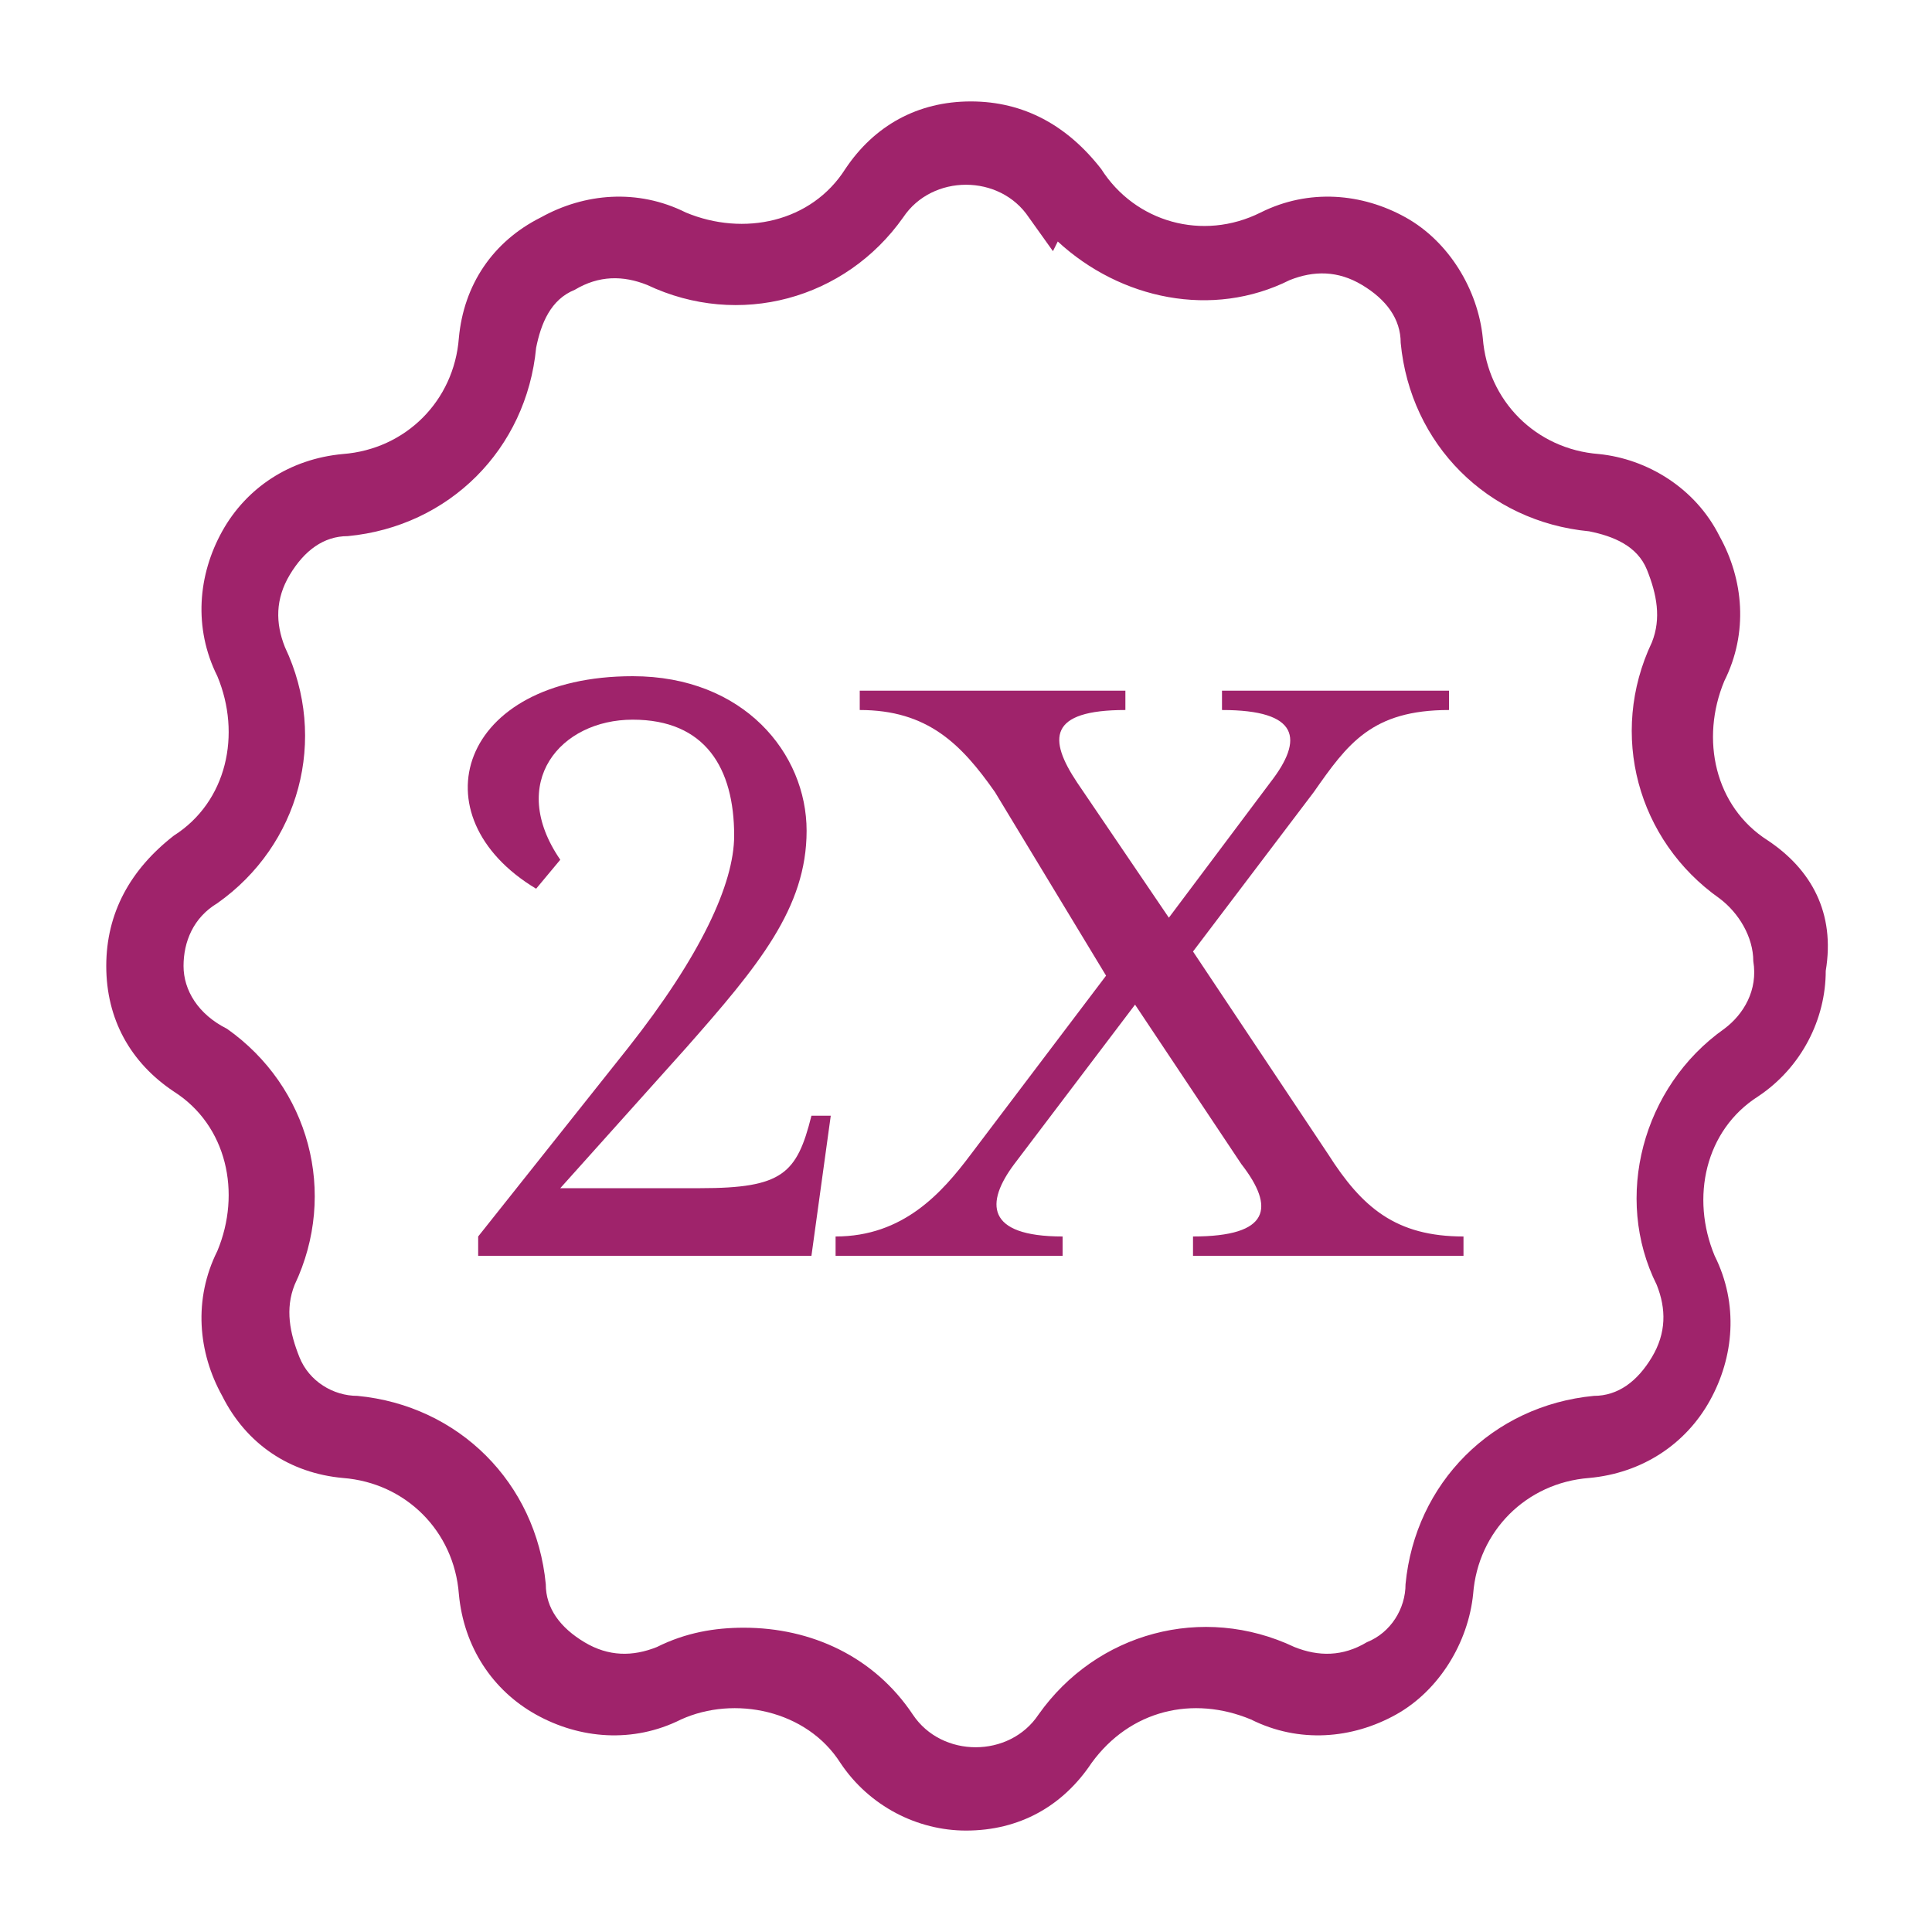 <?xml version="1.0" encoding="utf-8"?>
<!-- Generator: Adobe Illustrator 25.3.1, SVG Export Plug-In . SVG Version: 6.00 Build 0)  -->
<svg version="1.1" id="Layer_1" xmlns="http://www.w3.org/2000/svg" xmlns:xlink="http://www.w3.org/1999/xlink" x="0px" y="0px"
	 viewBox="0 0 40 40" style="enable-background:new 0 0 40 40;" xml:space="preserve">
<style type="text/css">
	.st0{fill:#9F236B;}
</style>
<g>
	<path class="st0" d="M35.7,21.3c-1.7,1.2-2.3,3.5-1.4,5.3c0.2,0.5,0.2,1-0.1,1.5c-0.3,0.5-0.7,0.8-1.2,0.8
		c-2.1,0.2-3.7,1.8-3.9,3.9c0,0.5-0.3,1-0.8,1.2c-0.5,0.3-1,0.3-1.5,0.1c-1.9-0.9-4.1-0.3-5.3,1.4c-0.6,0.9-2,0.9-2.6,0
		c-0.8-1.2-2.1-1.8-3.5-1.8c-0.6,0-1.2,0.1-1.8,0.4c-0.5,0.2-1,0.2-1.5-0.1s-0.8-0.7-0.8-1.2c-0.2-2.1-1.8-3.7-3.9-3.9
		c-0.5,0-1-0.3-1.2-0.8c-0.2-0.5-0.3-1-0.1-1.5c0.9-1.9,0.3-4.1-1.4-5.3C4.1,21,3.8,20.5,3.8,20c0-0.5,0.2-1,0.7-1.3
		c1.7-1.2,2.3-3.4,1.4-5.3c-0.2-0.5-0.2-1,0.1-1.5c0.3-0.5,0.7-0.8,1.2-0.8c2.1-0.2,3.7-1.8,3.9-3.9c0.1-0.5,0.3-1,0.8-1.2
		c0.5-0.3,1-0.3,1.5-0.1c1.9,0.9,4.1,0.3,5.3-1.4c0.6-0.9,2-0.9,2.6,0l0,0l0,0l0.5,0.7L21.9,5c1.3,1.2,3.2,1.6,4.8,0.8
		c0.5-0.2,1-0.2,1.5,0.1C28.7,6.2,29,6.6,29,7.1c0.2,2.1,1.8,3.7,3.9,3.9c0.5,0.1,1,0.3,1.2,0.8c0.2,0.5,0.3,1,0.1,1.5
		c-0.9,1.9-0.3,4.1,1.4,5.3c0.4,0.3,0.7,0.8,0.7,1.3C36.4,20.5,36.1,21,35.7,21.3 M36.6,17.4c-1.1-0.7-1.4-2.1-0.9-3.3
		c0.5-1,0.4-2.1-0.1-3c-0.5-1-1.5-1.6-2.5-1.7c-1.3-0.1-2.3-1.1-2.4-2.4c-0.1-1-0.7-2-1.6-2.5c-0.9-0.5-2-0.6-3-0.1
		c-1.2,0.6-2.6,0.2-3.3-0.9c-0.7-0.9-1.6-1.4-2.7-1.4c-1.1,0-2,0.5-2.6,1.4c-0.7,1.1-2.1,1.4-3.3,0.9c-1-0.5-2.1-0.4-3,0.1
		C10.2,5,9.6,5.9,9.5,7C9.4,8.3,8.4,9.3,7.1,9.4C6,9.5,5.1,10.1,4.6,11c-0.5,0.9-0.6,2-0.1,3c0.5,1.2,0.2,2.6-0.9,3.3
		C2.7,18,2.2,18.9,2.2,20c0,1.1,0.5,2,1.4,2.6c1.1,0.7,1.4,2.1,0.9,3.3c-0.5,1-0.4,2.1,0.1,3c0.5,1,1.4,1.6,2.5,1.7
		c1.3,0.1,2.3,1.1,2.4,2.4c0.1,1.1,0.7,2,1.6,2.5c0.9,0.5,2,0.6,3,0.1c1.1-0.5,2.6-0.2,3.3,0.9c0.6,0.9,1.6,1.4,2.6,1.4
		c1.1,0,2-0.5,2.6-1.4c0.8-1.1,2.1-1.4,3.3-0.9c1,0.5,2.1,0.4,3-0.1c0.9-0.5,1.5-1.5,1.6-2.5c0.1-1.3,1.1-2.3,2.4-2.4
		c1.1-0.1,2-0.7,2.5-1.6s0.6-2,0.1-3c-0.5-1.2-0.2-2.6,0.9-3.3c0.9-0.6,1.4-1.6,1.4-2.6C38,18.9,37.5,18,36.6,17.4"/>
	<g>
		<path class="st0" d="M9.9,25.6l3.1-3.9c1.5-1.9,2.2-3.4,2.2-4.4c0-1.4-0.6-2.4-2.1-2.4c-1.5,0-2.6,1.3-1.5,2.9l-0.5,0.6
			C8.6,16.9,9.5,14,13.1,14c2.3,0,3.6,1.6,3.6,3.2c0,1.6-1,2.8-2.5,4.5l-2.6,2.9h2.9c1.7,0,2-0.3,2.3-1.5h0.4L16.8,26H9.9V25.6z"/>
		<path class="st0" d="M20.6,16.4c-0.7-1-1.4-1.7-2.8-1.7v-0.4h5.5v0.4c-1.6,0-1.6,0.6-1,1.5l1.9,2.8l2.1-2.8c0.7-0.9,0.6-1.5-1-1.5
			v-0.4H30v0.4c-1.6,0-2.1,0.7-2.8,1.7l-2.5,3.3l2.8,4.2c0.7,1.1,1.4,1.7,2.8,1.7V26h-5.6v-0.4c1.6,0,1.7-0.6,1-1.5l-2.2-3.3
			l-2.5,3.3c-0.6,0.8-0.6,1.5,1,1.5V26h-4.7v-0.4c1.4,0,2.2-0.9,2.8-1.7l2.8-3.7L20.6,16.4z"/>
	</g>
</g>
</svg>
